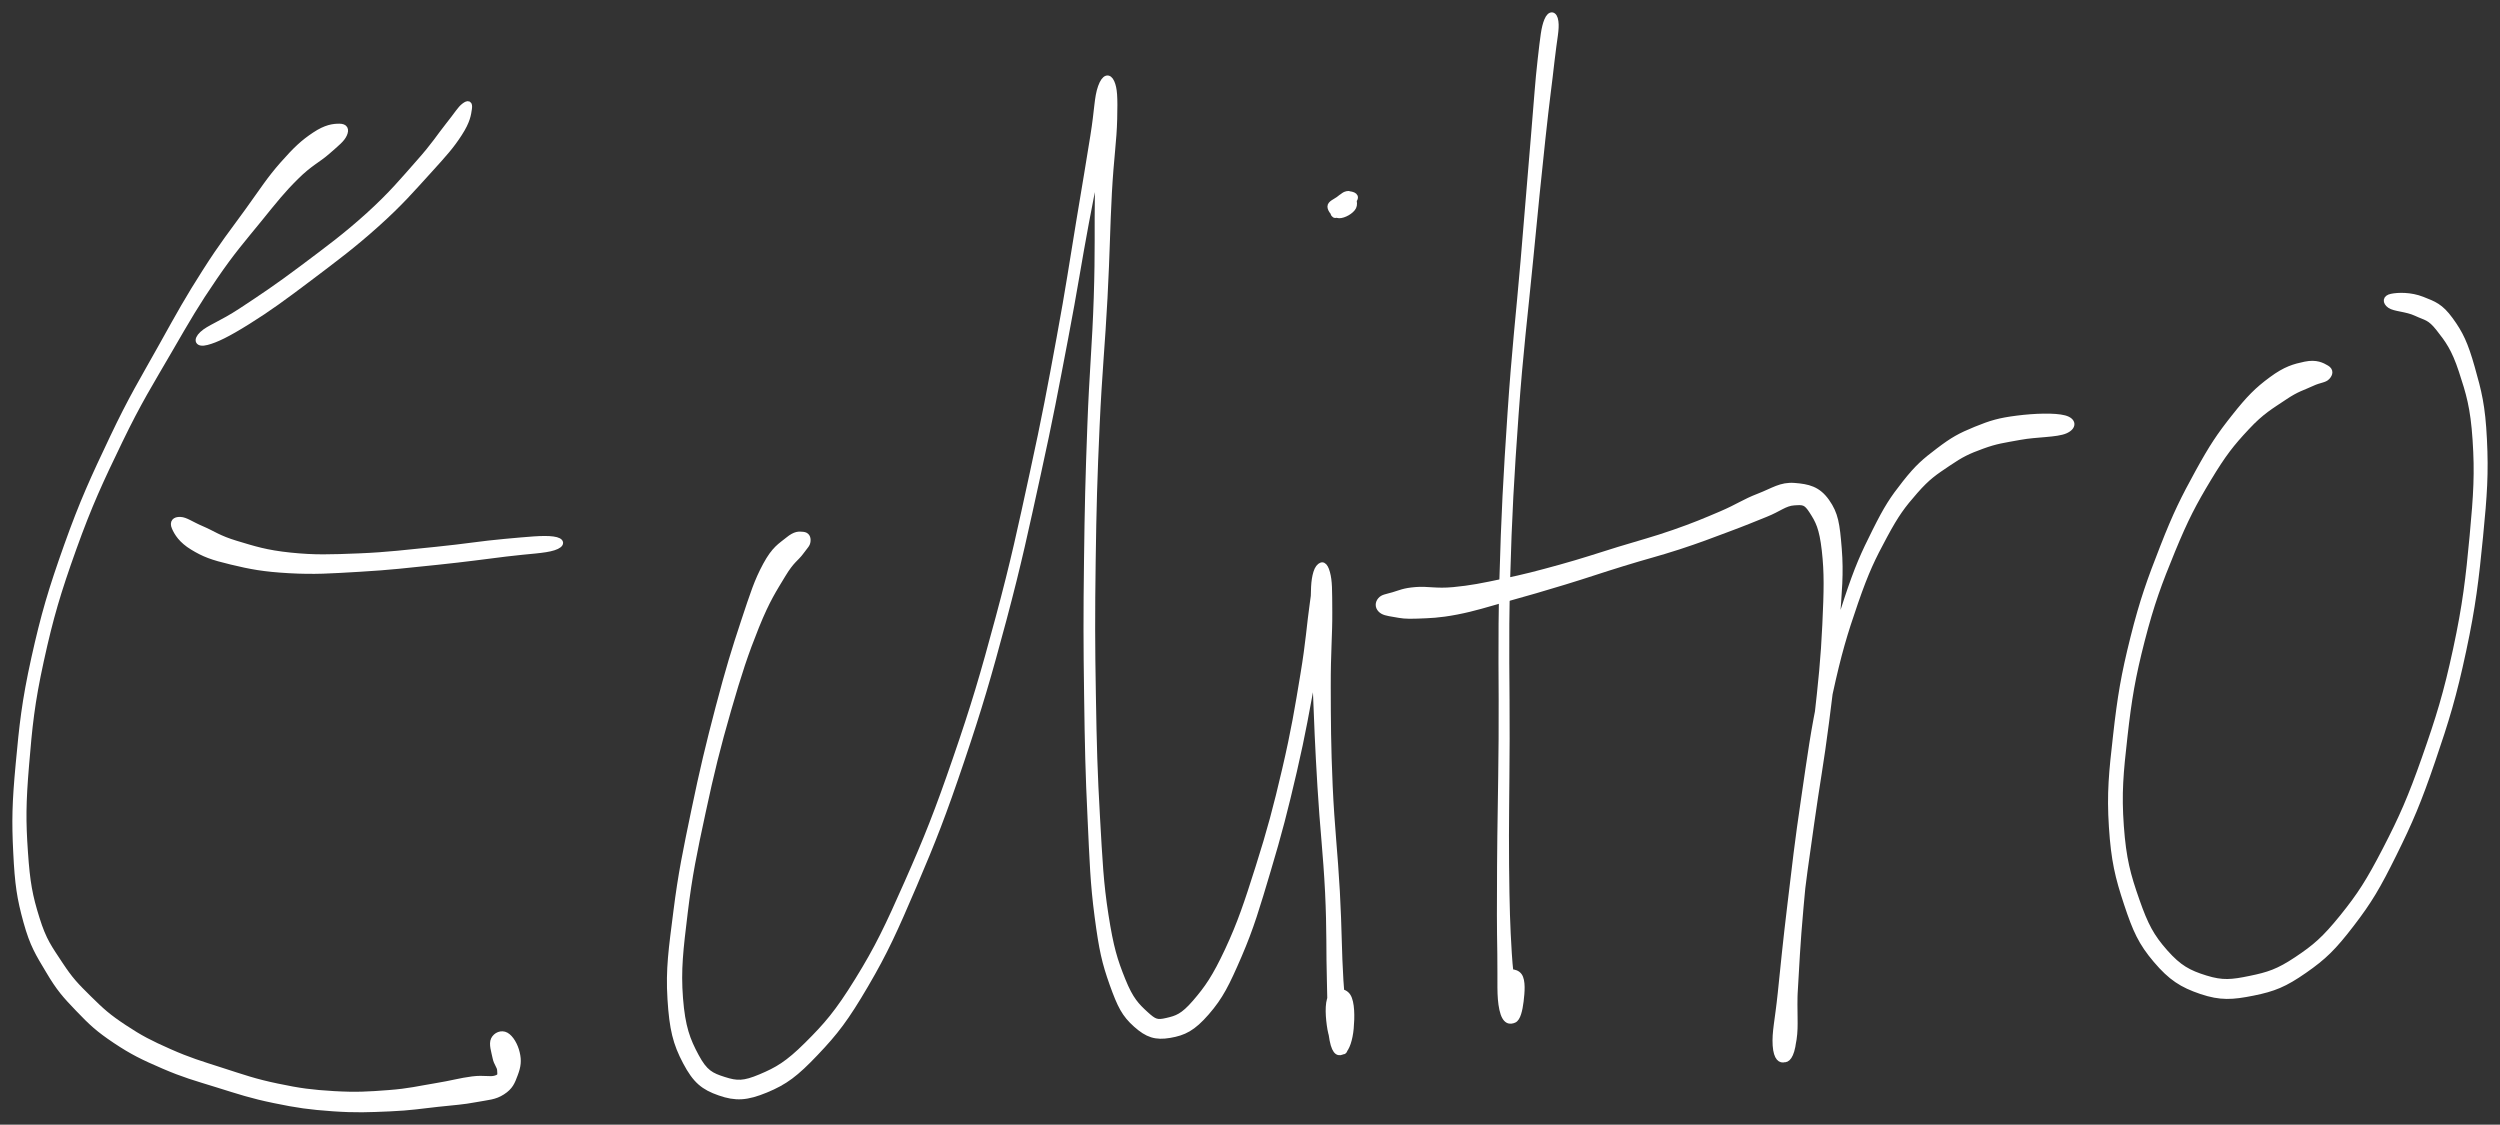 <svg xmlns="http://www.w3.org/2000/svg" id="canvas" viewBox="370.072 211.677 505.368 227.347">
    <rect x="370.072" y="211.677" width="505.368" height="227.347" fill="#333333" stroke="none"/>
    <path
        d="M 438.67,237.18 C 437.46 237.18, 435.94 237.35, 433.64 238.89 C 431.34 240.42, 429.88 241.77, 427.16 244.85 C 424.44 247.94, 423.19 249.99, 420.06 254.32 C 416.93 258.65, 414.98 261.05, 411.50 266.52 C 408.01 271.98, 406.39 274.92, 402.65 281.64 C 398.91 288.35, 396.62 292.02, 392.79 300.10 C 388.96 308.17, 386.69 313.06, 383.51 322.00 C 380.33 330.93, 378.85 335.95, 376.89 344.78 C 374.94 353.62, 374.47 358.31, 373.74 366.16 C 373.01 374.01, 372.93 377.67, 373.25 384.04 C 373.56 390.41, 373.98 393.20, 375.30 398.00 C 376.63 402.79, 377.75 404.47, 379.86 408.01 C 381.96 411.55, 383.13 412.87, 385.83 415.68 C 388.53 418.50, 389.91 419.79, 393.36 422.10 C 396.81 424.40, 398.94 425.43, 403.06 427.21 C 407.18 428.99, 409.47 429.61, 413.96 431.00 C 418.46 432.40, 420.86 433.22, 425.54 434.18 C 430.21 435.15, 432.68 435.49, 437.35 435.82 C 442.01 436.15, 444.62 436.02, 448.87 435.84 C 453.12 435.66, 455.12 435.29, 458.59 434.92 C 462.05 434.55, 463.59 434.48, 466.21 433.99 C 468.83 433.50, 470.07 433.52, 471.68 432.48 C 473.29 431.45, 473.68 430.43, 474.27 428.83 C 474.87 427.24, 475.02 426.10, 474.64 424.51 C 474.27 422.92, 473.38 421.42, 472.41 420.87 C 471.44 420.33, 470.26 420.85, 469.81 421.78 C 469.35 422.71, 469.89 424.24, 470.14 425.50 C 470.40 426.76, 471.06 427.25, 471.07 428.07 C 471.09 428.88, 471.33 429.25, 470.22 429.59 C 469.11 429.93, 467.97 429.46, 465.54 429.77 C 463.11 430.08, 461.45 430.60, 458.08 431.15 C 454.71 431.70, 452.78 432.22, 448.67 432.53 C 444.57 432.85, 442.05 433.00, 437.55 432.74 C 433.04 432.47, 430.68 432.16, 426.15 431.21 C 421.62 430.27, 419.26 429.42, 414.91 428.02 C 410.55 426.62, 408.31 425.96, 404.37 424.22 C 400.43 422.48, 398.47 421.47, 395.21 419.31 C 391.96 417.16, 390.69 416.01, 388.10 413.45 C 385.51 410.89, 384.36 409.74, 382.25 406.52 C 380.14 403.30, 378.97 401.85, 377.57 397.33 C 376.16 392.82, 375.64 390.13, 375.22 383.92 C 374.79 377.72, 374.80 374.07, 375.45 366.31 C 376.10 358.55, 376.54 353.88, 378.46 345.13 C 380.38 336.37, 381.86 331.40, 385.03 322.54 C 388.21 313.68, 390.48 308.83, 394.34 300.84 C 398.20 292.85, 400.52 289.21, 404.35 282.60 C 408.17 276.00, 409.84 273.11, 413.46 267.82 C 417.08 262.52, 419.15 260.21, 422.45 256.15 C 425.75 252.08, 427.19 250.24, 429.97 247.49 C 432.74 244.73, 434.36 244.10, 436.32 242.38 C 438.27 240.66, 439.25 239.92, 439.72 238.88 C 440.19 237.84, 439.89 237.18, 438.67 237.18"
        style="stroke: white; fill: white;" />
    <path
        d="M 411.88,280.93 C 413.75 280.45, 416.07 279.34, 420.24 276.73 C 424.41 274.13, 427.53 271.84, 432.74 267.91 C 437.95 263.97, 441.49 261.35, 446.29 257.04 C 451.09 252.73, 453.40 250.01, 456.74 246.35 C 460.08 242.68, 461.36 241.25, 463.00 238.71 C 464.65 236.17, 464.80 234.80, 464.97 233.66 C 465.14 232.52, 464.72 232.35, 463.85 233.02 C 462.98 233.68, 462.46 234.70, 460.62 236.99 C 458.79 239.29, 457.89 240.87, 454.67 244.49 C 451.46 248.11, 449.25 250.84, 444.55 255.11 C 439.84 259.37, 436.31 261.94, 431.16 265.81 C 426.01 269.68, 422.83 271.78, 418.78 274.45 C 414.72 277.12, 412.28 277.86, 410.91 279.15 C 409.53 280.45, 410.02 281.42, 411.88 280.93"
        style="stroke: white; fill: white;" />
    <path
        d="M 405.29,318.34 C 405.79 319.48, 406.68 320.97, 408.98 322.36 C 411.28 323.76, 412.90 324.38, 416.81 325.31 C 420.72 326.25, 423.34 326.76, 428.53 327.05 C 433.73 327.34, 436.80 327.11, 442.80 326.76 C 448.80 326.42, 452.59 325.96, 458.52 325.35 C 464.44 324.73, 467.70 324.26, 472.41 323.68 C 477.11 323.10, 480.14 323.05, 482.03 322.43 C 483.92 321.82, 483.85 320.88, 481.87 320.62 C 479.89 320.35, 476.86 320.69, 472.13 321.11 C 467.41 321.53, 464.14 322.12, 458.25 322.71 C 452.35 323.29, 448.56 323.80, 442.67 324.04 C 436.77 324.27, 433.75 324.39, 428.78 323.88 C 423.82 323.37, 421.40 322.56, 417.83 321.49 C 414.27 320.42, 413.22 319.51, 410.95 318.54 C 408.69 317.58, 407.64 316.71, 406.51 316.67 C 405.38 316.62, 404.80 317.20, 405.29 318.34"
        style="stroke: white; fill: white;" />
    <path
        d="M 532.39,319.68 C 531.57 319.61, 530.85 319.50, 529.34 320.73 C 527.82 321.97, 526.60 322.54, 524.80 325.86 C 523.01 329.18, 522.27 331.58, 520.35 337.34 C 518.44 343.10, 517.24 347.02, 515.23 354.65 C 513.23 362.29, 512.03 367.27, 510.32 375.51 C 508.61 383.76, 507.66 388.26, 506.70 395.89 C 505.74 403.51, 505.12 407.53, 505.50 413.63 C 505.88 419.73, 506.59 422.58, 508.60 426.38 C 510.60 430.19, 512.26 431.52, 515.53 432.65 C 518.79 433.79, 521.03 433.67, 524.93 432.06 C 528.82 430.45, 530.96 428.84, 534.99 424.60 C 539.03 420.36, 541.12 417.64, 545.10 410.85 C 549.08 404.06, 551.02 399.73, 554.90 390.66 C 558.78 381.59, 560.86 376.25, 564.49 365.50 C 568.12 354.75, 569.94 348.50, 573.04 336.91 C 576.13 325.31, 577.48 318.85, 579.97 307.51 C 582.46 296.18, 583.53 290.38, 585.47 280.22 C 587.42 270.06, 588.16 264.86, 589.69 256.72 C 591.21 248.58, 592.07 244.94, 593.09 239.53 C 594.11 234.12, 594.74 231.92, 594.79 229.67 C 594.85 227.43, 593.86 227.15, 593.36 228.33 C 592.85 229.51, 592.56 231.14, 592.27 235.57 C 591.98 240.01, 592.02 243.27, 591.90 250.52 C 591.78 257.78, 591.98 262.41, 591.67 271.83 C 591.37 281.25, 590.77 286.97, 590.38 297.63 C 589.98 308.28, 589.83 314.20, 589.70 325.11 C 589.56 336.02, 589.57 341.82, 589.72 352.17 C 589.86 362.53, 589.98 367.94, 590.41 376.89 C 590.83 385.84, 590.95 390.18, 591.84 396.92 C 592.73 403.67, 593.31 406.23, 594.87 410.62 C 596.44 415.00, 597.33 416.78, 599.66 418.85 C 602.00 420.93, 603.67 421.48, 606.55 420.99 C 609.42 420.50, 611.23 419.63, 614.04 416.40 C 616.85 413.17, 618.11 410.60, 620.60 404.84 C 623.08 399.07, 624.25 395.04, 626.47 387.59 C 628.70 380.15, 629.91 375.43, 631.73 367.60 C 633.55 359.76, 634.30 355.15, 635.57 348.43 C 636.84 341.70, 637.57 338.31, 638.09 333.97 C 638.60 329.63, 638.54 328.03, 638.13 326.72 C 637.73 325.40, 636.59 325.67, 636.06 327.41 C 635.54 329.15, 635.54 330.79, 635.52 335.42 C 635.49 340.05, 635.67 343.52, 635.94 350.57 C 636.21 357.63, 636.39 362.40, 636.89 370.69 C 637.38 378.98, 638.04 384.15, 638.43 392.01 C 638.81 399.87, 638.62 404.01, 638.80 409.99 C 638.99 415.97, 638.78 419.07, 639.34 421.92 C 639.89 424.77, 640.81 424.72, 641.59 424.25 C 642.37 423.77, 643.02 421.80, 643.22 419.55 C 643.43 417.30, 643.44 414.29, 642.61 413.01 C 641.77 411.73, 639.78 411.79, 639.04 413.14 C 638.30 414.48, 638.53 417.52, 638.91 419.73 C 639.30 421.93, 640.31 423.79, 640.98 424.18 C 641.66 424.56, 642.25 424.51, 642.28 421.65 C 642.32 418.79, 641.51 415.83, 641.14 409.88 C 640.77 403.93, 640.85 399.76, 640.42 391.90 C 639.99 384.04, 639.34 378.86, 638.97 370.58 C 638.61 362.31, 638.60 357.55, 638.58 350.52 C 638.56 343.49, 638.92 340.03, 638.89 335.42 C 638.86 330.80, 638.90 329.21, 638.43 327.45 C 637.96 325.68, 637.18 325.35, 636.57 326.59 C 635.95 327.82, 635.98 329.32, 635.35 333.61 C 634.73 337.90, 634.56 341.34, 633.44 348.05 C 632.33 354.76, 631.58 359.36, 629.77 367.14 C 627.96 374.92, 626.70 379.63, 624.38 386.95 C 622.06 394.27, 620.73 398.28, 618.18 403.75 C 615.62 409.22, 614.05 411.45, 611.60 414.29 C 609.15 417.12, 607.93 417.48, 605.95 417.94 C 603.97 418.40, 603.47 418.23, 601.69 416.60 C 599.92 414.97, 598.68 413.77, 597.08 409.78 C 595.47 405.79, 594.68 403.26, 593.65 396.66 C 592.62 390.07, 592.44 385.71, 591.93 376.81 C 591.42 367.91, 591.27 362.49, 591.10 352.15 C 590.92 341.81, 590.91 336.02, 591.06 325.13 C 591.21 314.23, 591.38 308.33, 591.86 297.69 C 592.34 287.04, 592.96 281.32, 593.45 271.91 C 593.95 262.49, 593.95 257.85, 594.34 250.61 C 594.74 243.37, 595.31 240.18, 595.41 235.71 C 595.52 231.25, 595.43 229.58, 594.85 228.28 C 594.27 226.99, 593.30 227.07, 592.52 229.25 C 591.75 231.42, 591.86 233.72, 590.98 239.16 C 590.10 244.60, 589.50 248.28, 588.13 256.44 C 586.77 264.61, 586.04 269.81, 584.16 279.97 C 582.29 290.13, 581.22 295.93, 578.75 307.25 C 576.29 318.57, 574.93 325.02, 571.82 336.58 C 568.71 348.14, 566.87 354.37, 563.19 365.05 C 559.51 375.74, 557.39 381.07, 553.43 390.02 C 549.47 398.98, 547.44 403.26, 543.38 409.82 C 539.33 416.38, 537.09 418.92, 533.17 422.82 C 529.25 426.72, 527.13 427.91, 523.78 429.32 C 520.44 430.73, 519.04 430.70, 516.46 429.87 C 513.87 429.05, 512.62 428.46, 510.86 425.18 C 509.09 421.90, 508.09 419.29, 507.64 413.48 C 507.19 407.67, 507.69 403.64, 508.60 396.12 C 509.51 388.61, 510.45 384.09, 512.21 375.91 C 513.96 367.73, 515.20 362.75, 517.36 355.24 C 519.53 347.72, 520.83 343.79, 523.03 338.32 C 525.24 332.86, 526.59 330.90, 528.39 327.90 C 530.19 324.91, 531.02 324.71, 532.02 323.34 C 533.03 321.97, 533.35 321.80, 533.42 321.07 C 533.50 320.33, 533.21 319.75, 532.39 319.68"
        style="stroke: white; fill: white;" />
    <path
        d="M 643.74,253.55 C 644.17 252.66, 643.58 251.17, 642.95 250.85 C 642.31 250.53, 641.25 251.39, 640.55 251.95 C 639.85 252.52, 639.49 253.03, 639.45 253.68 C 639.40 254.32, 639.42 255.53, 640.33 255.18 C 641.24 254.83, 643.54 252.81, 643.98 251.94 C 644.43 251.06, 643.20 250.84, 642.54 250.82 C 641.89 250.80, 641.43 251.32, 640.70 251.85 C 639.97 252.37, 638.89 252.76, 638.91 253.45 C 638.92 254.14, 639.80 255.27, 640.77 255.29 C 641.73 255.31, 643.30 254.44, 643.74 253.55"
        style="stroke: white; fill: white;" />
    <path
        d="M 682.74,215.76 C 682.10 217.31, 681.95 219.03, 681.40 223.77 C 680.86 228.51, 680.72 231.35, 680.03 239.47 C 679.34 247.58, 678.90 253.18, 677.96 264.33 C 677.01 275.49, 676.17 282.36, 675.31 295.26 C 674.45 308.17, 674.03 315.71, 673.67 328.87 C 673.31 342.02, 673.60 349.50, 673.51 361.06 C 673.42 372.61, 673.25 377.95, 673.20 386.63 C 673.15 395.32, 673.15 398.67, 673.25 404.49 C 673.34 410.31, 673.08 413.03, 673.66 415.72 C 674.25 418.41, 675.38 418.28, 676.16 417.94 C 676.94 417.61, 677.35 415.88, 677.57 414.06 C 677.79 412.25, 677.99 409.91, 677.25 408.88 C 676.51 407.85, 674.58 407.85, 673.86 408.92 C 673.14 409.99, 673.28 412.47, 673.66 414.23 C 674.03 416.00, 675.19 417.54, 675.73 417.76 C 676.28 417.99, 676.49 418.04, 676.38 415.37 C 676.27 412.70, 675.53 410.16, 675.18 404.42 C 674.83 398.67, 674.72 395.30, 674.63 386.63 C 674.55 377.96, 674.70 372.61, 674.74 361.06 C 674.78 349.52, 674.48 342.04, 674.84 328.90 C 675.20 315.75, 675.64 308.23, 676.56 295.35 C 677.49 282.46, 678.39 275.61, 679.47 264.47 C 680.55 253.33, 681.11 247.74, 681.98 239.65 C 682.85 231.57, 683.29 228.77, 683.81 224.04 C 684.34 219.31, 684.82 217.66, 684.60 216.01 C 684.39 214.35, 683.38 214.21, 682.74 215.76"
        style="stroke: white; fill: white;" />
    <path
        d="M 649.10,334.95 C 649.67 335.54, 650.43 335.66, 651.92 335.91 C 653.42 336.17, 654.04 336.33, 656.56 336.23 C 659.08 336.13, 660.87 336.12, 664.53 335.42 C 668.19 334.71, 670.51 333.92, 674.87 332.71 C 679.22 331.50, 681.65 330.80, 686.31 329.38 C 690.98 327.96, 693.58 327.03, 698.21 325.61 C 702.83 324.18, 705.20 323.63, 709.42 322.26 C 713.63 320.88, 715.76 320.05, 719.28 318.73 C 722.81 317.42, 724.35 316.76, 727.04 315.68 C 729.73 314.61, 730.87 313.46, 732.73 313.34 C 734.59 313.22, 735.11 313.16, 736.33 315.08 C 737.55 316.99, 738.32 318.34, 738.84 322.92 C 739.36 327.49, 739.27 331.04, 738.95 337.96 C 738.63 344.87, 738.14 349.53, 737.24 357.49 C 736.33 365.45, 735.47 370.03, 734.40 377.76 C 733.33 385.49, 732.67 389.46, 731.89 396.15 C 731.11 402.84, 730.99 406.13, 730.49 411.20 C 729.99 416.26, 729.39 418.56, 729.37 421.48 C 729.35 424.40, 729.76 425.45, 730.39 425.80 C 731.01 426.15, 731.98 425.85, 732.50 423.22 C 733.01 420.60, 732.62 418.34, 732.95 412.69 C 733.29 407.04, 733.45 402.82, 734.16 394.97 C 734.88 387.11, 735.35 382.04, 736.53 373.40 C 737.71 364.77, 738.33 359.79, 740.06 351.80 C 741.80 343.81, 742.99 339.82, 745.19 333.46 C 747.39 327.11, 748.66 324.53, 751.07 320.05 C 753.49 315.56, 754.70 313.96, 757.26 311.03 C 759.83 308.10, 761.21 307.23, 763.91 305.41 C 766.61 303.58, 767.87 302.97, 770.78 301.91 C 773.68 300.85, 775.06 300.72, 778.42 300.10 C 781.79 299.48, 785.80 299.61, 787.60 298.82 C 789.40 298.03, 789.36 296.66, 787.41 296.13 C 785.45 295.61, 781.42 295.73, 777.82 296.19 C 774.22 296.65, 772.59 297.13, 769.42 298.42 C 766.25 299.72, 764.81 300.52, 761.95 302.69 C 759.10 304.85, 757.72 306.00, 755.14 309.26 C 752.56 312.53, 751.42 314.29, 749.06 319.01 C 746.70 323.72, 745.50 326.36, 743.35 332.84 C 741.20 339.32, 740.03 343.36, 738.30 351.42 C 736.56 359.48, 735.94 364.48, 734.66 373.14 C 733.37 381.80, 732.81 386.86, 731.87 394.72 C 730.92 402.59, 730.53 406.79, 729.94 412.44 C 729.35 418.10, 728.74 420.30, 728.91 423.00 C 729.09 425.69, 730.05 426.15, 730.81 425.90 C 731.58 425.65, 732.31 424.65, 732.75 421.75 C 733.19 418.84, 732.76 416.46, 733.00 411.38 C 733.23 406.31, 733.26 403.04, 733.93 396.37 C 734.60 389.70, 735.25 385.75, 736.32 378.03 C 737.40 370.30, 738.28 365.73, 739.30 357.74 C 740.32 349.76, 740.89 345.13, 741.40 338.10 C 741.92 331.08, 742.28 327.64, 741.88 322.62 C 741.47 317.60, 741.20 315.57, 739.39 313.01 C 737.57 310.44, 735.56 310.02, 732.80 309.80 C 730.04 309.59, 728.53 310.80, 725.57 311.94 C 722.61 313.08, 721.42 314.04, 717.99 315.51 C 714.56 316.97, 712.54 317.83, 708.41 319.27 C 704.27 320.71, 701.91 321.29, 697.31 322.70 C 692.72 324.12, 690.09 325.03, 685.43 326.32 C 680.76 327.61, 678.31 328.25, 674.00 329.15 C 669.69 330.06, 667.43 330.52, 663.87 330.86 C 660.32 331.20, 658.66 330.64, 656.23 330.85 C 653.80 331.05, 653.14 331.46, 651.70 331.88 C 650.27 332.30, 649.58 332.32, 649.06 332.94 C 648.54 333.55, 648.52 334.35, 649.10 334.95"
        style="stroke: white; fill: white;" />
    <path
        d="M 840.42,286.01 C 839.52 285.48, 838.31 284.81, 836.07 285.27 C 833.83 285.74, 832.08 286.21, 829.20 288.34 C 826.32 290.46, 824.66 292.14, 821.68 295.90 C 818.70 299.66, 817.20 301.88, 814.31 307.14 C 811.42 312.41, 809.86 315.52, 807.24 322.22 C 804.62 328.91, 803.12 333.02, 801.22 340.61 C 799.32 348.21, 798.60 352.57, 797.74 360.21 C 796.87 367.85, 796.44 371.98, 796.88 378.81 C 797.32 385.65, 798.13 388.97, 799.92 394.37 C 801.71 399.77, 802.83 402.26, 805.85 405.82 C 808.87 409.37, 811.10 410.81, 815.03 412.14 C 818.97 413.46, 821.35 413.29, 825.53 412.45 C 829.71 411.61, 831.93 410.72, 835.92 407.94 C 839.91 405.17, 841.83 403.28, 845.46 398.55 C 849.09 393.83, 850.79 390.93, 854.06 384.32 C 857.34 377.70, 859.04 373.70, 861.85 365.48 C 864.66 357.27, 866.17 352.31, 868.10 343.25 C 870.04 334.19, 870.67 328.73, 871.51 320.18 C 872.35 311.64, 872.64 307.35, 872.30 300.51 C 871.97 293.67, 871.22 290.83, 869.85 285.99 C 868.48 281.14, 867.48 279.05, 865.46 276.28 C 863.44 273.51, 862.13 273.09, 859.74 272.14 C 857.35 271.20, 854.82 271.29, 853.50 271.56 C 852.18 271.82, 852.14 272.77, 853.14 273.48 C 854.14 274.18, 856.51 274.14, 858.49 275.07 C 860.46 276.00, 861.19 275.81, 863.01 278.13 C 864.84 280.45, 866.13 282.17, 867.61 286.67 C 869.08 291.17, 869.96 293.95, 870.40 300.62 C 870.84 307.29, 870.59 311.57, 869.80 320.02 C 869.01 328.48, 868.39 333.92, 866.46 342.89 C 864.53 351.87, 862.99 356.79, 860.15 364.89 C 857.30 372.99, 855.54 376.95, 852.22 383.38 C 848.89 389.81, 847.11 392.59, 843.53 397.03 C 839.94 401.47, 838.03 403.10, 834.31 405.58 C 830.59 408.06, 828.59 408.69, 824.92 409.44 C 821.25 410.20, 819.36 410.42, 815.94 409.35 C 812.52 408.29, 810.59 407.26, 807.81 404.12 C 805.03 400.98, 803.83 398.73, 802.05 393.64 C 800.27 388.56, 799.38 385.32, 798.90 378.68 C 798.42 372.03, 798.80 367.94, 799.65 360.43 C 800.50 352.91, 801.22 348.58, 803.14 341.10 C 805.07 333.62, 806.59 329.56, 809.27 323.03 C 811.96 316.50, 813.58 313.43, 816.58 308.45 C 819.58 303.47, 821.22 301.40, 824.28 298.13 C 827.33 294.85, 829.23 293.84, 831.85 292.07 C 834.46 290.30, 835.62 290.10, 837.37 289.27 C 839.11 288.45, 839.96 288.60, 840.57 287.94 C 841.18 287.29, 841.31 286.54, 840.42 286.01"
        style="stroke: white; fill: white;" />
</svg>